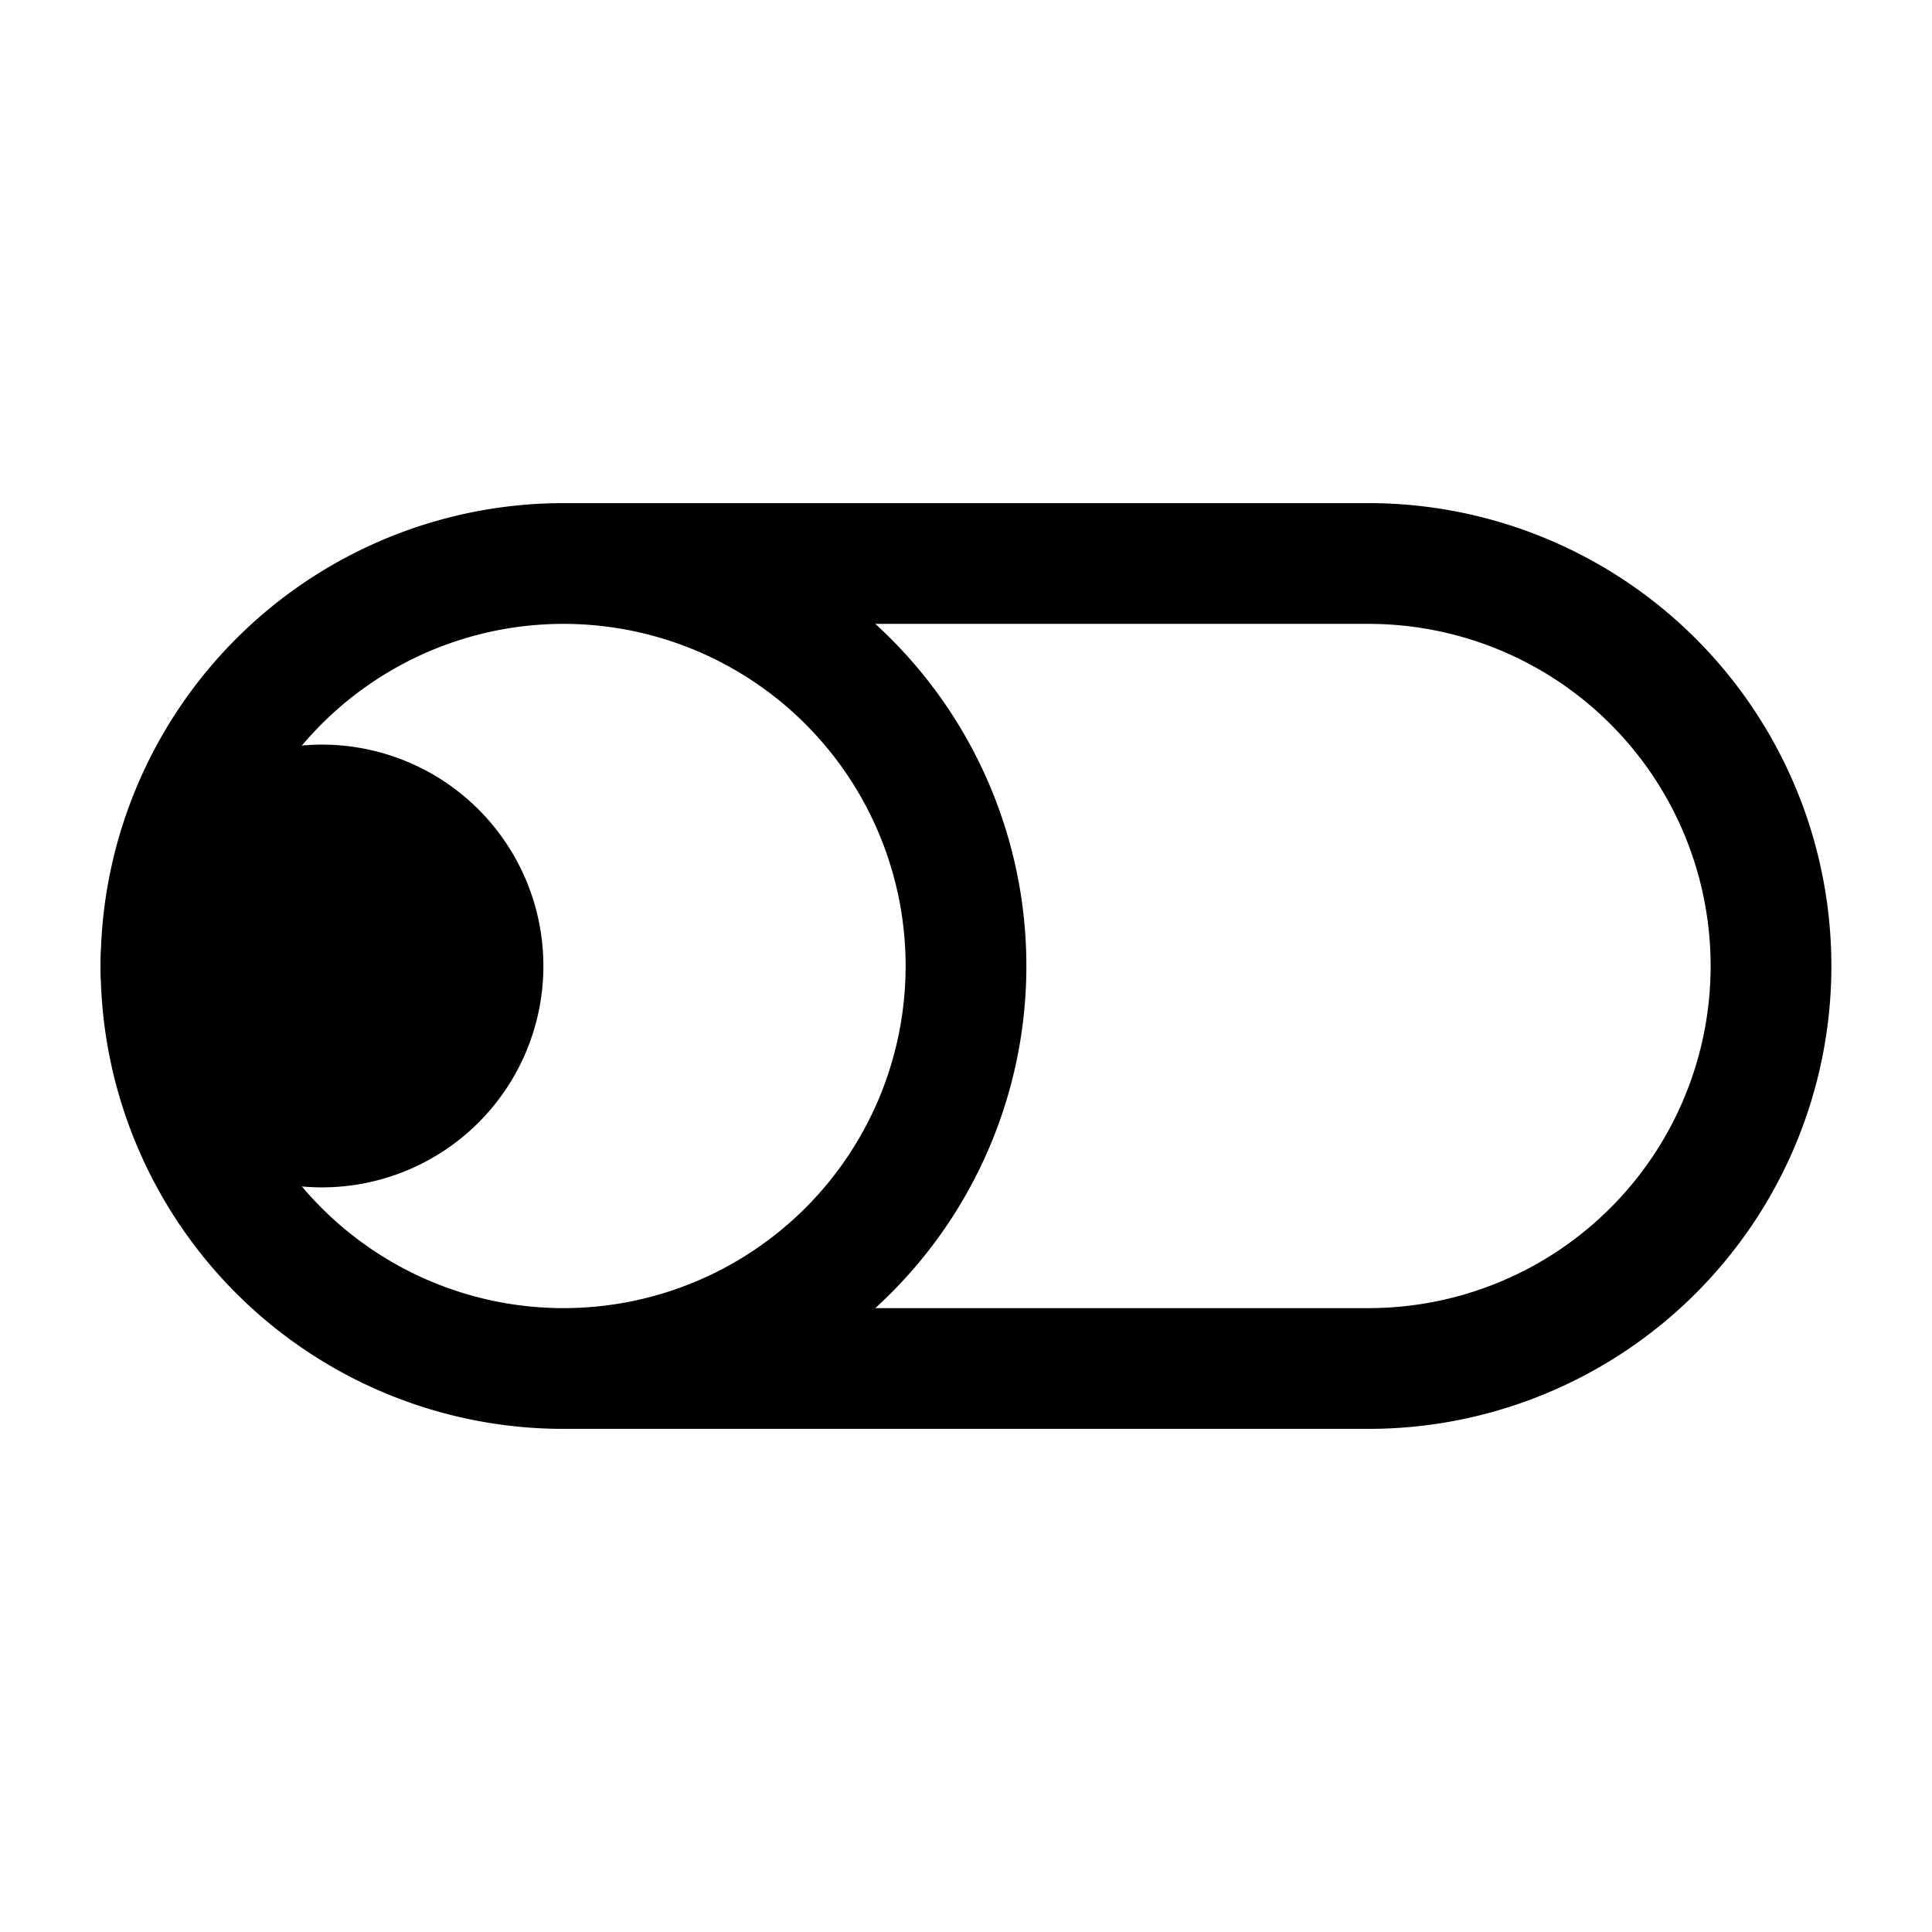<svg xmlns="http://www.w3.org/2000/svg" fill="none" viewBox="0 0 24 24" stroke-width="1.5" stroke="currentColor" aria-hidden="true" data-slot="icon">
  <path fill="color(display-p3 .769 .894 .337)" d="M6 12a2 2 0 1 1-4 0 2 2 0 0 1 4 0"/>
  <path d="M7 17h10a5 5 0 0 0 0-10H7m0 10A5 5 0 0 1 7 7m0 10A5 5 0 0 0 7 7"/>
</svg>
